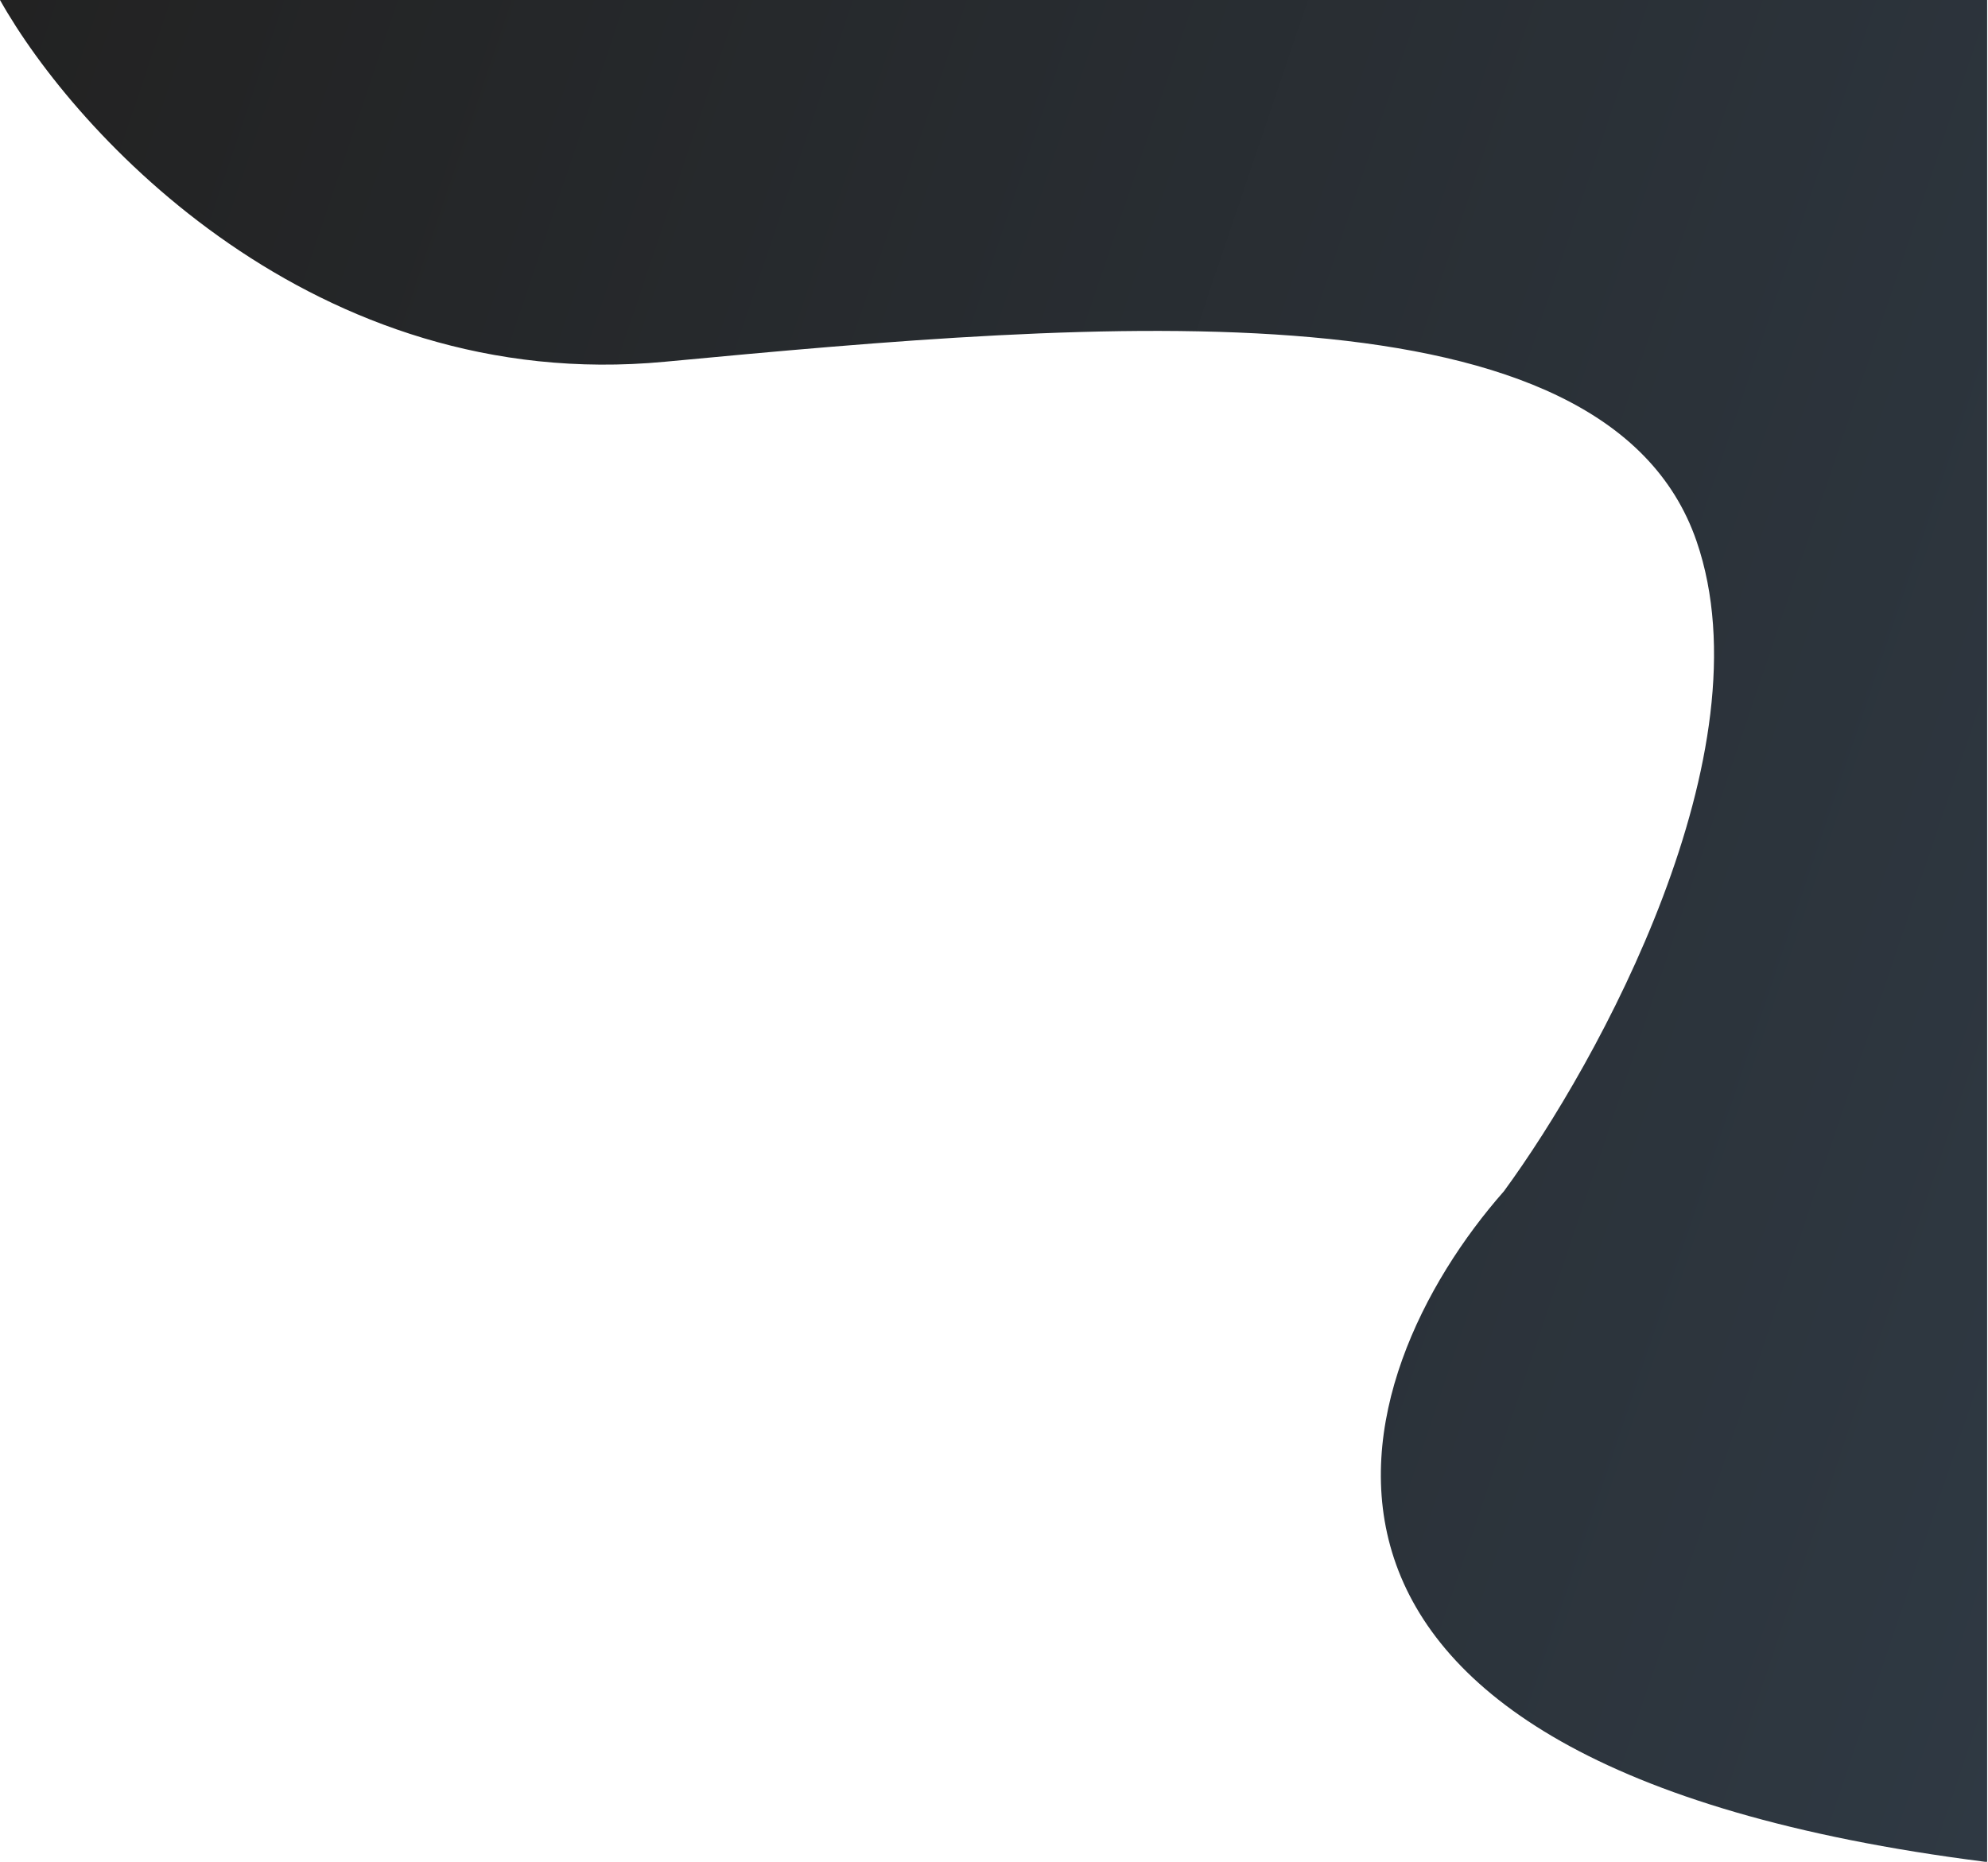 <svg width="1153" height="1080" viewBox="0 0 1153 1080" fill="none" xmlns="http://www.w3.org/2000/svg">
<path d="M1151.25 1080H1152.5V0H0C43.75 77.946 182.1 229.041 385.5 209.854C639.75 185.871 931.5 161.138 984 314.032C1026 436.347 927 616.323 872.25 691.021C778.5 797.447 703.05 1023.04 1151.25 1080Z" fill="url(#paint0_linear_126_24)"/>
<defs>
<linearGradient id="paint0_linear_126_24" x1="0" y1="0" x2="1361.89" y2="459.839" gradientUnits="userSpaceOnUse">
<stop stop-color="#222222"/>
<stop offset="1" stop-color="#2F3943"/>
</linearGradient>
</defs>
</svg>

